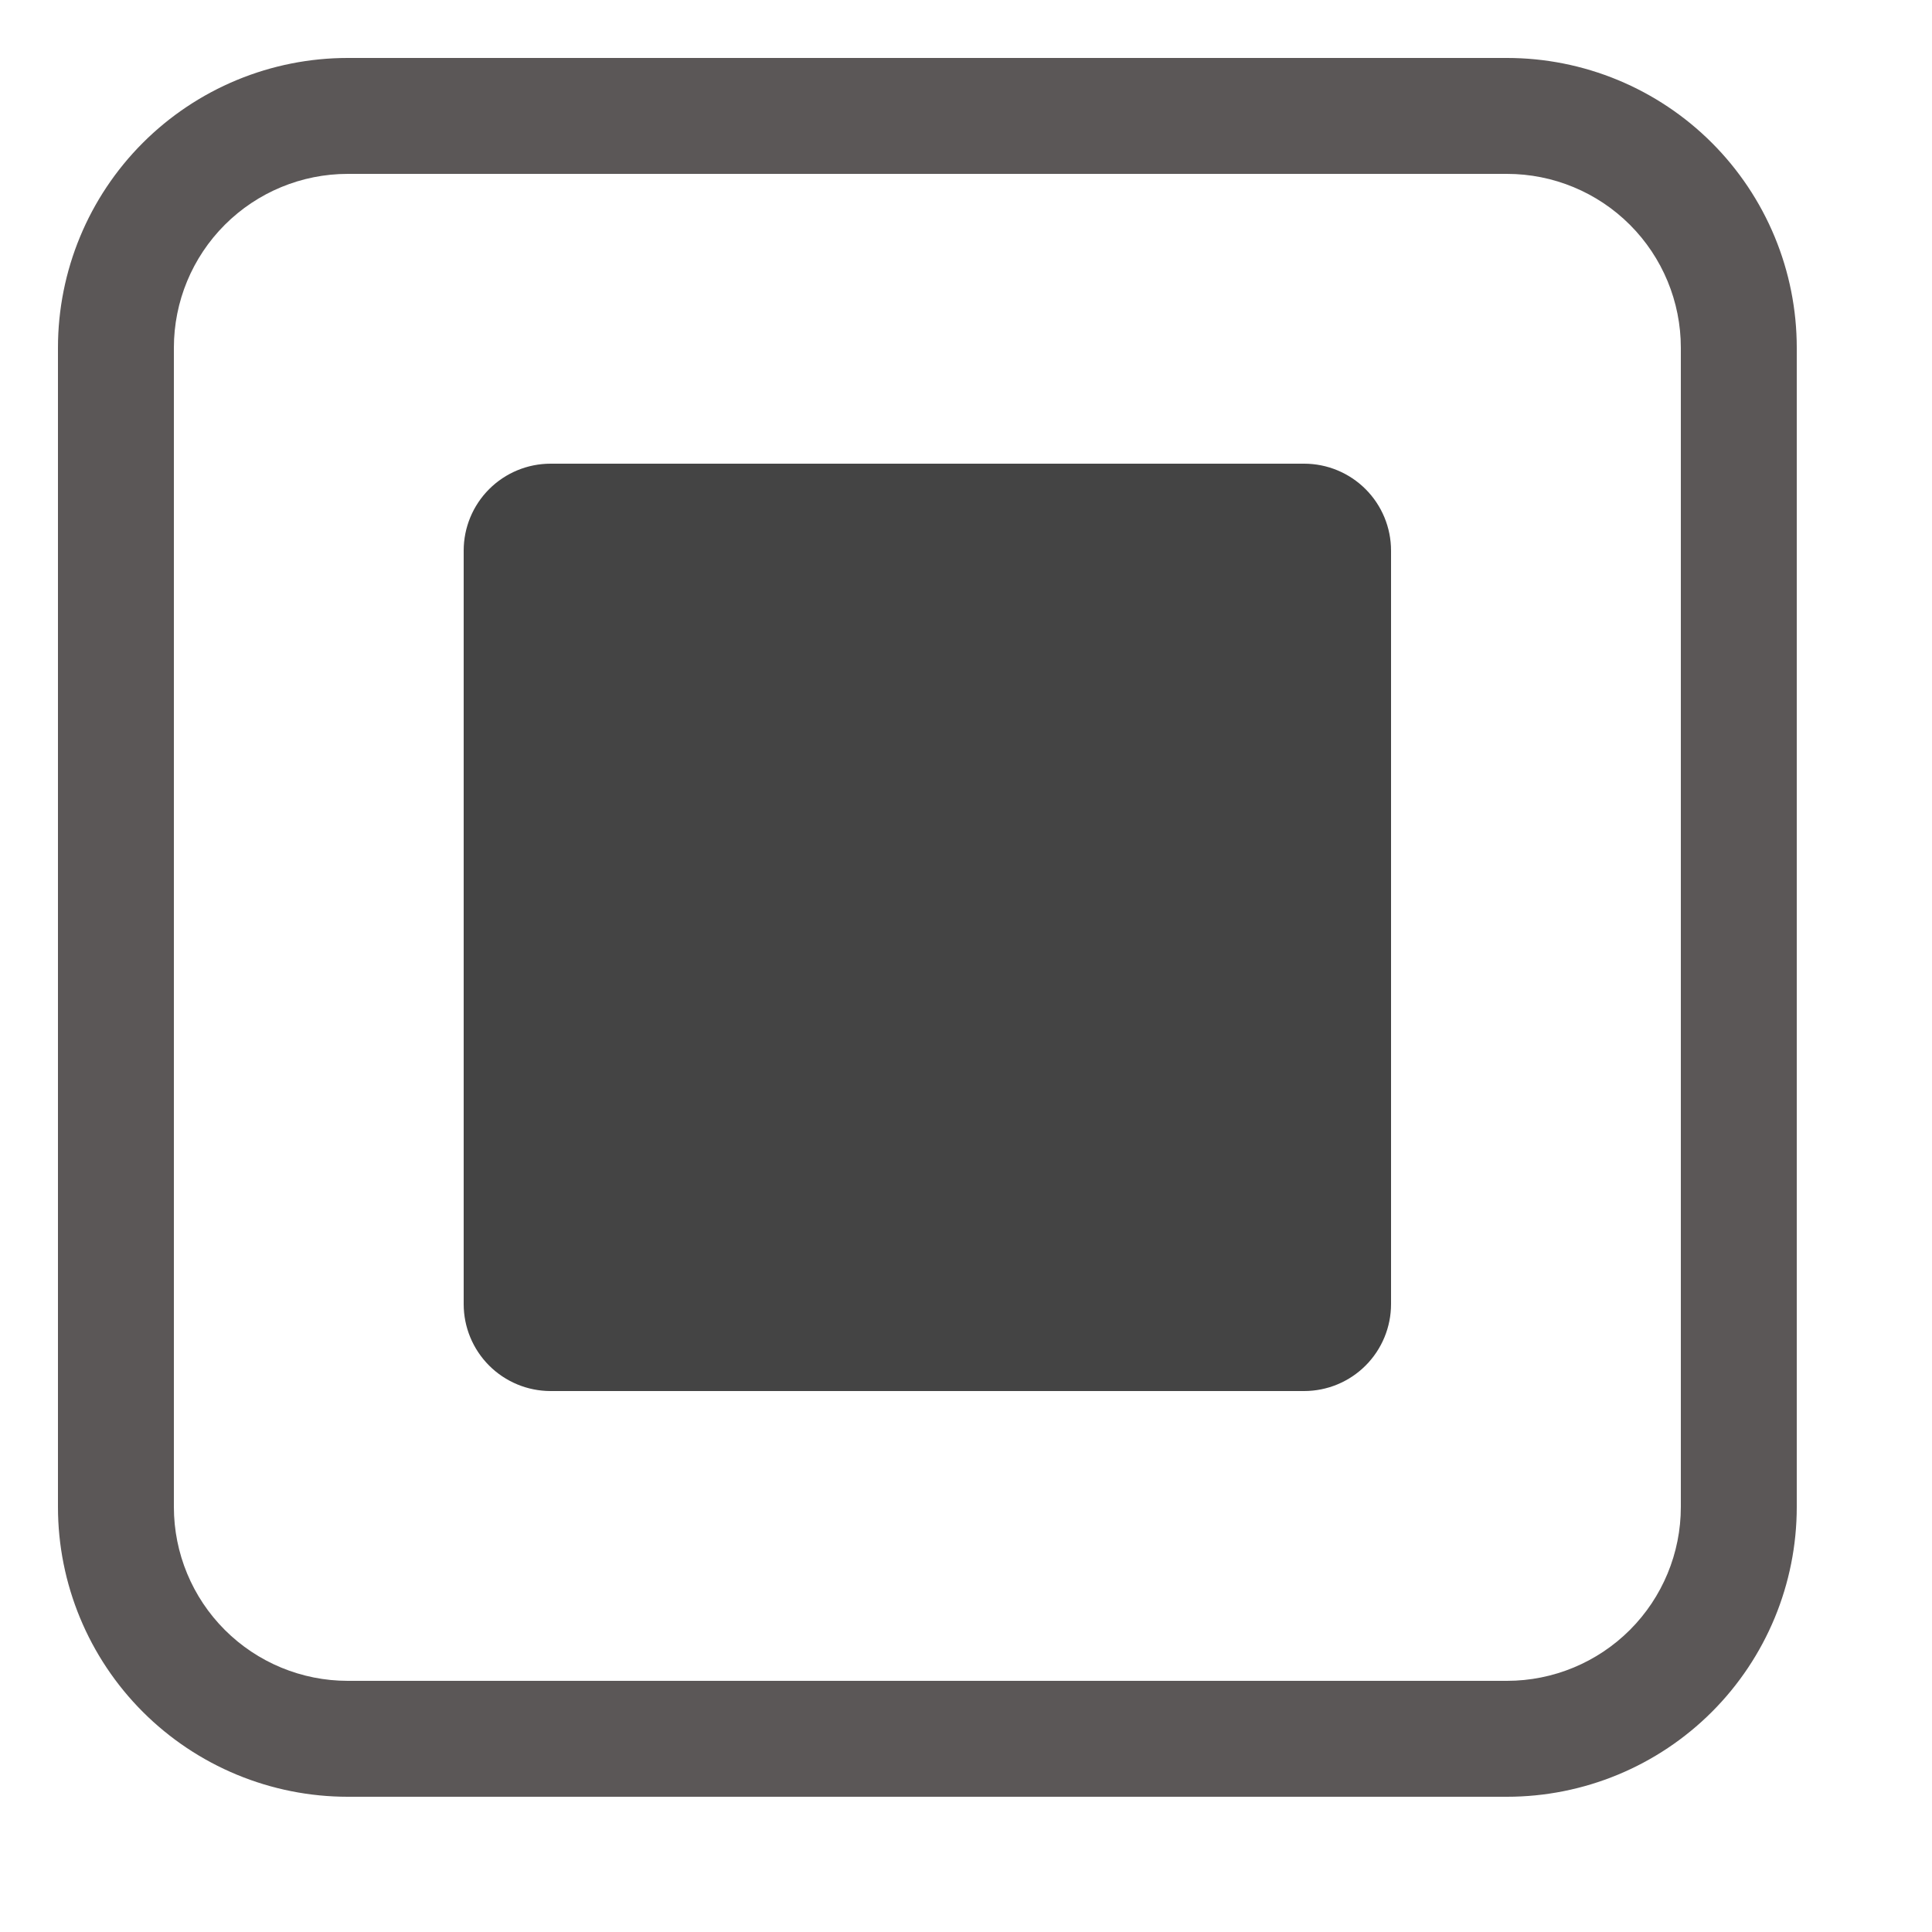 <svg width="250" height="250" viewBox="0 0 250 250" fill="none" xmlns="http://www.w3.org/2000/svg">
<path d="M71.25 60C68.266 60 65.405 61.185 63.295 63.295C61.185 65.405 60 68.266 60 71.25V168.75C60 171.734 61.185 174.595 63.295 176.705C65.405 178.815 68.266 180 71.25 180H168.75C171.734 180 174.595 178.815 176.705 176.705C178.815 174.595 180 171.734 180 168.75V71.25C180 68.266 178.815 65.405 176.705 63.295C174.595 61.185 171.734 60 168.75 60H71.25Z" fill="#444444"/>
<path d="M45 7.5C40.075 7.5 35.199 8.47 30.649 10.354C26.1 12.239 21.966 15.001 18.483 18.483C11.451 25.516 7.5 35.054 7.5 45V195C7.5 204.946 11.451 214.484 18.483 221.517C21.966 224.999 26.1 227.761 30.649 229.645C35.199 231.53 40.075 232.5 45 232.5H195C204.946 232.5 214.484 228.549 221.517 221.517C228.549 214.484 232.5 204.946 232.5 195V45C232.5 40.075 231.53 35.199 229.645 30.649C227.761 26.1 224.999 21.966 221.517 18.483C218.034 15.001 213.9 12.239 209.351 10.354C204.801 8.47 199.925 7.5 195 7.5H45ZM22.5 45C22.5 39.033 24.87 33.31 29.09 29.09C33.31 24.87 39.033 22.5 45 22.5H195C200.967 22.5 206.69 24.87 210.91 29.09C215.129 33.31 217.5 39.033 217.5 45V195C217.5 200.967 215.129 206.69 210.91 210.91C206.69 215.129 200.967 217.5 195 217.5H45C39.033 217.5 33.31 215.129 29.09 210.91C24.87 206.69 22.5 200.967 22.5 195V45Z" fill="#5b5757"/>
</svg>
